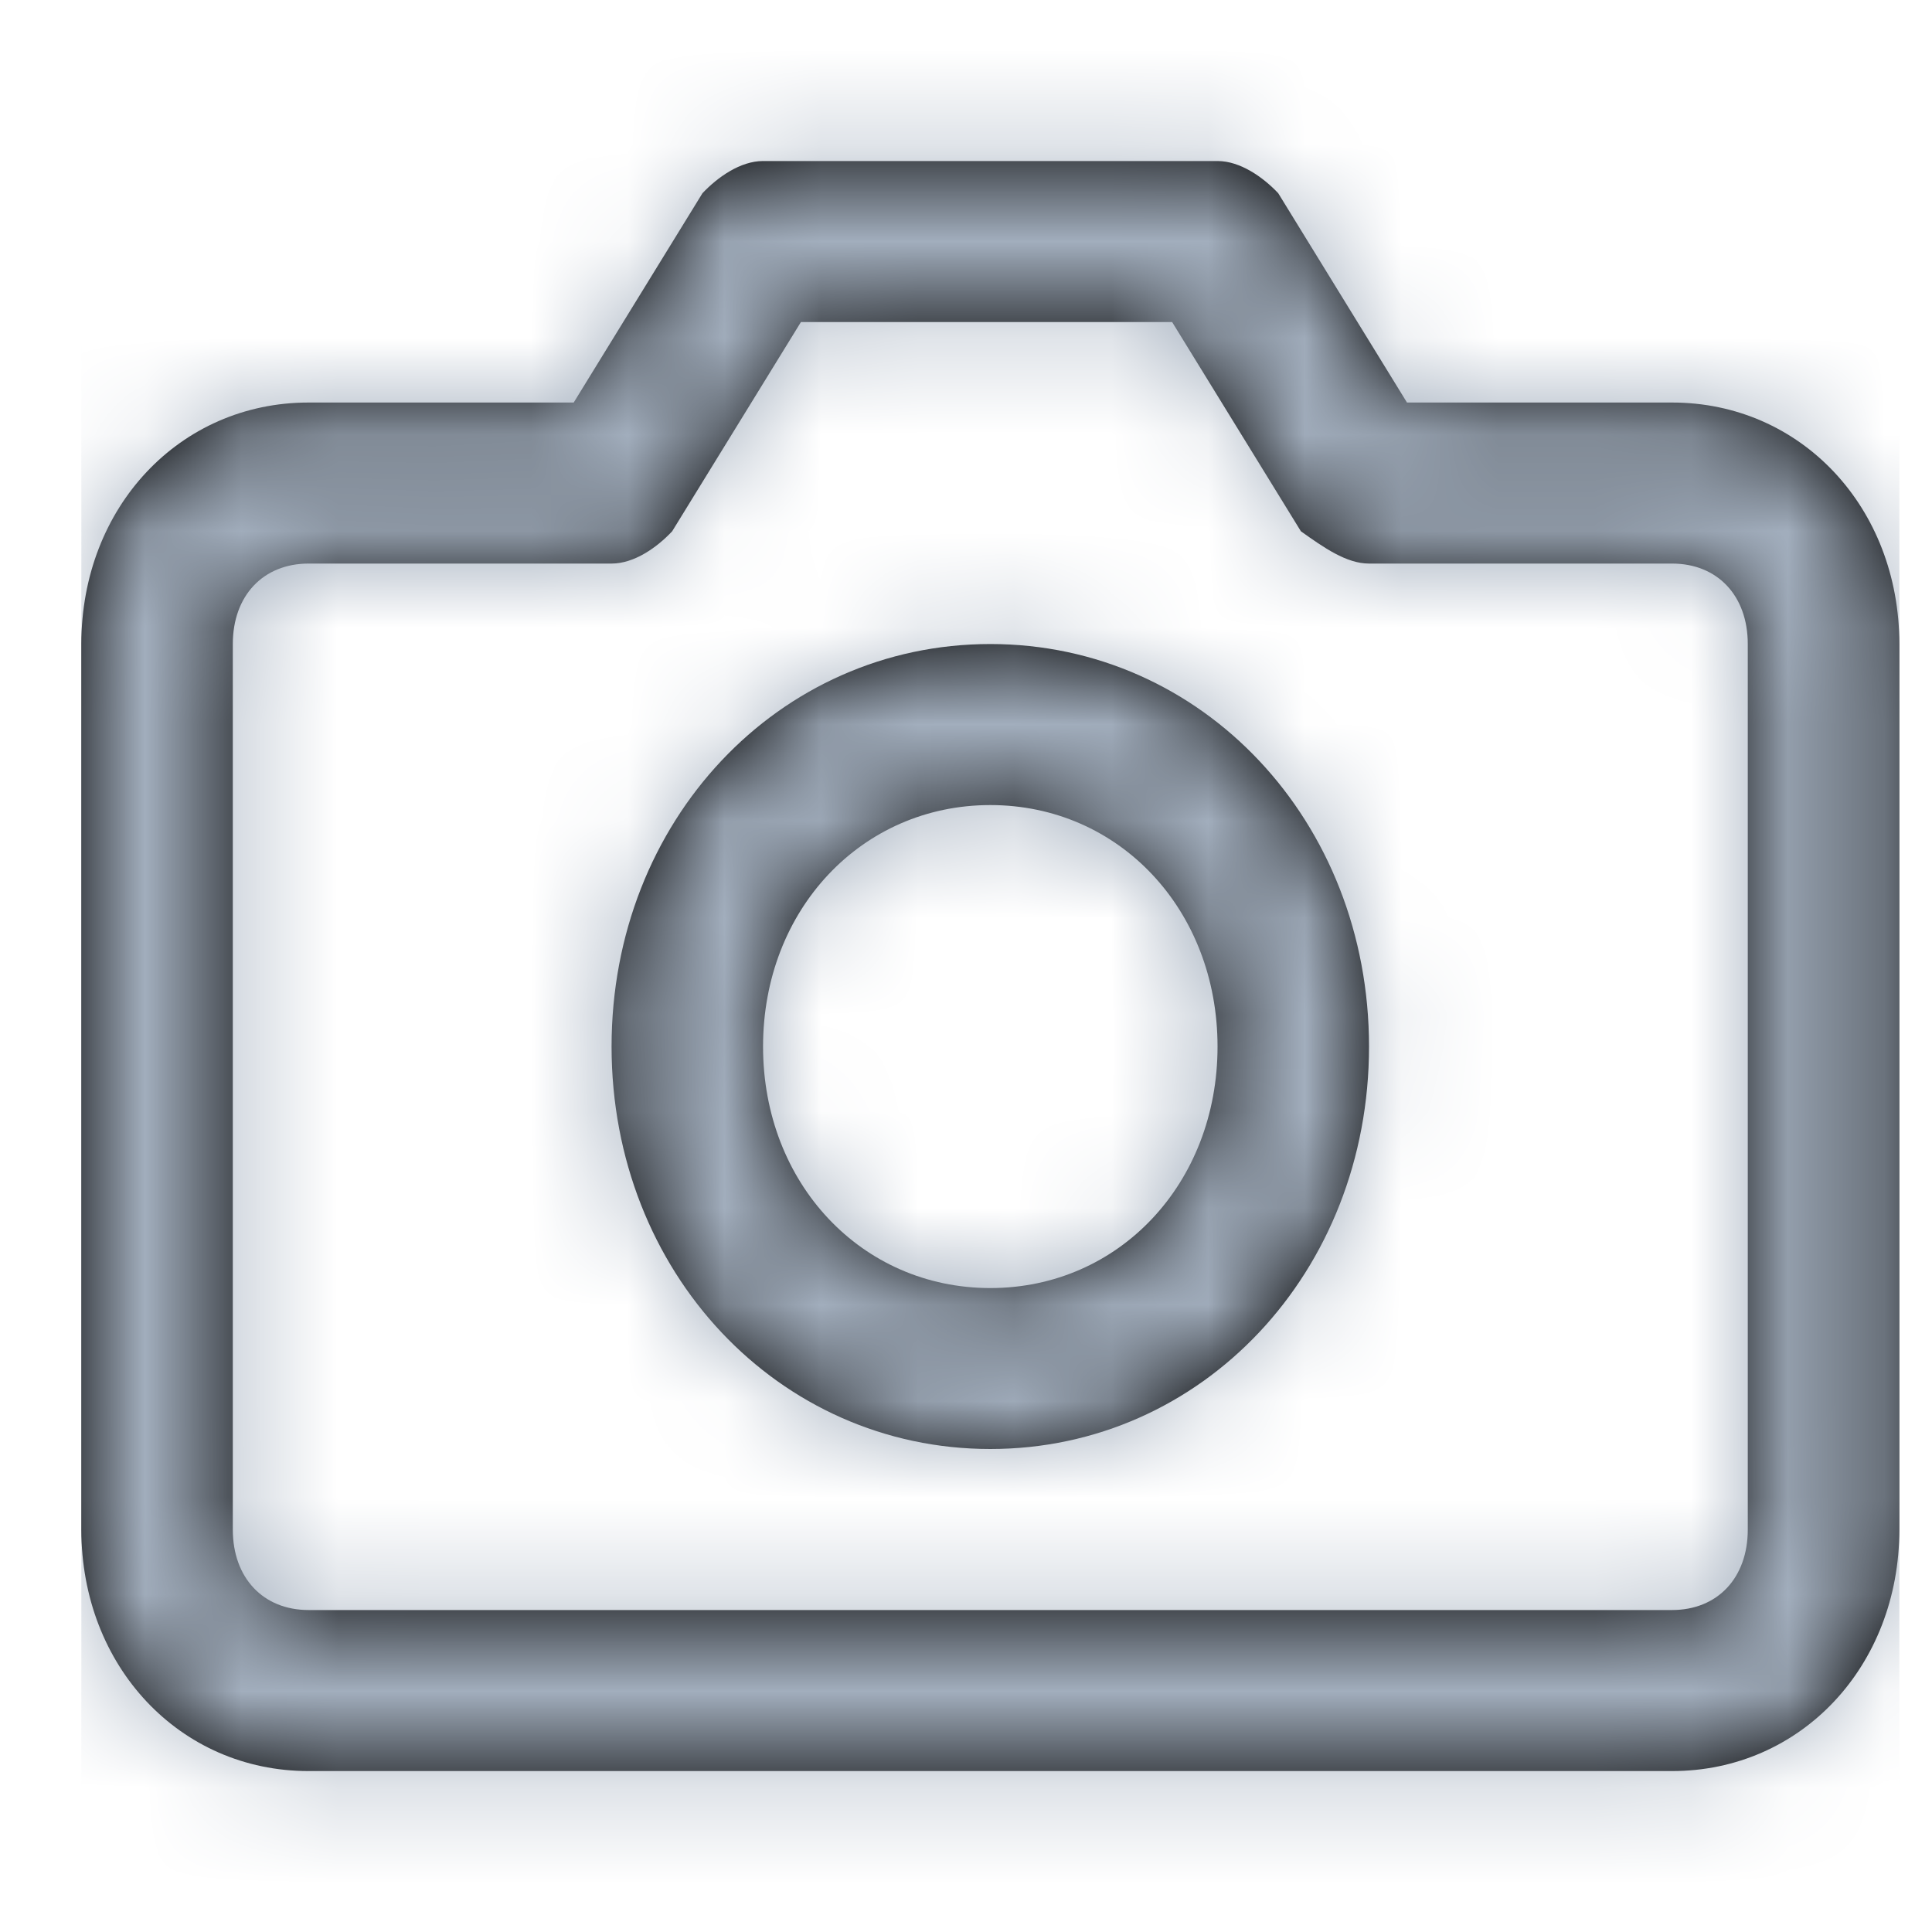 <svg width="20" height="20" viewBox="0 0 20 20" fill="none" xmlns="http://www.w3.org/2000/svg">
<path fill-rule="evenodd" clip-rule="evenodd" d="M14.565 4.167H17.309C18.642 4.167 19.662 5.25 19.662 6.667V15.834C19.662 17.25 18.642 18.334 17.309 18.334H3.194C1.861 18.334 0.842 17.25 0.842 15.834V6.667C0.842 5.25 1.861 4.167 3.194 4.167H5.939L7.272 2C7.429 1.834 7.664 1.667 7.899 1.667H12.604C12.839 1.667 13.075 1.834 13.232 2L14.565 4.167ZM17.309 16.667C17.78 16.667 18.093 16.334 18.093 15.834V6.667C18.093 6.167 17.78 5.834 17.309 5.834H14.172C13.937 5.834 13.702 5.667 13.467 5.5L12.134 3.334H8.291L6.958 5.5C6.801 5.667 6.566 5.834 6.331 5.834H3.194C2.724 5.834 2.41 6.167 2.41 6.667V15.834C2.41 16.334 2.724 16.667 3.194 16.667H17.309ZM10.252 6.667C8.056 6.667 6.331 8.5 6.331 10.834C6.331 13.167 8.056 15 10.252 15C12.447 15 14.172 13.167 14.172 10.834C14.172 8.5 12.447 6.667 10.252 6.667ZM7.899 10.834C7.899 12.25 8.919 13.334 10.252 13.334C11.585 13.334 12.604 12.25 12.604 10.834C12.604 9.417 11.585 8.334 10.252 8.334C8.919 8.334 7.899 9.417 7.899 10.834Z" fill="black"/>
<mask id="mask0_12275_165400" style="mask-type:alpha" maskUnits="userSpaceOnUse" x="0" y="1" width="20" height="18">
<path fill-rule="evenodd" clip-rule="evenodd" d="M14.565 4.167H17.309C18.642 4.167 19.662 5.25 19.662 6.667V15.834C19.662 17.25 18.642 18.334 17.309 18.334H3.194C1.861 18.334 0.842 17.25 0.842 15.834V6.667C0.842 5.25 1.861 4.167 3.194 4.167H5.939L7.272 2C7.429 1.834 7.664 1.667 7.899 1.667H12.604C12.839 1.667 13.075 1.834 13.232 2L14.565 4.167ZM17.309 16.667C17.78 16.667 18.093 16.334 18.093 15.834V6.667C18.093 6.167 17.78 5.834 17.309 5.834H14.172C13.937 5.834 13.702 5.667 13.467 5.5L12.134 3.334H8.291L6.958 5.5C6.801 5.667 6.566 5.834 6.331 5.834H3.194C2.724 5.834 2.41 6.167 2.41 6.667V15.834C2.41 16.334 2.724 16.667 3.194 16.667H17.309ZM10.252 6.667C8.056 6.667 6.331 8.5 6.331 10.834C6.331 13.167 8.056 15 10.252 15C12.447 15 14.172 13.167 14.172 10.834C14.172 8.5 12.447 6.667 10.252 6.667ZM7.899 10.834C7.899 12.25 8.919 13.334 10.252 13.334C11.585 13.334 12.604 12.25 12.604 10.834C12.604 9.417 11.585 8.334 10.252 8.334C8.919 8.334 7.899 9.417 7.899 10.834Z" fill="white"/>
</mask>
<g mask="url(#mask0_12275_165400)">
<rect x="0.842" width="18.82" height="20" fill="#A2AEBD"/>
</g>
</svg>
